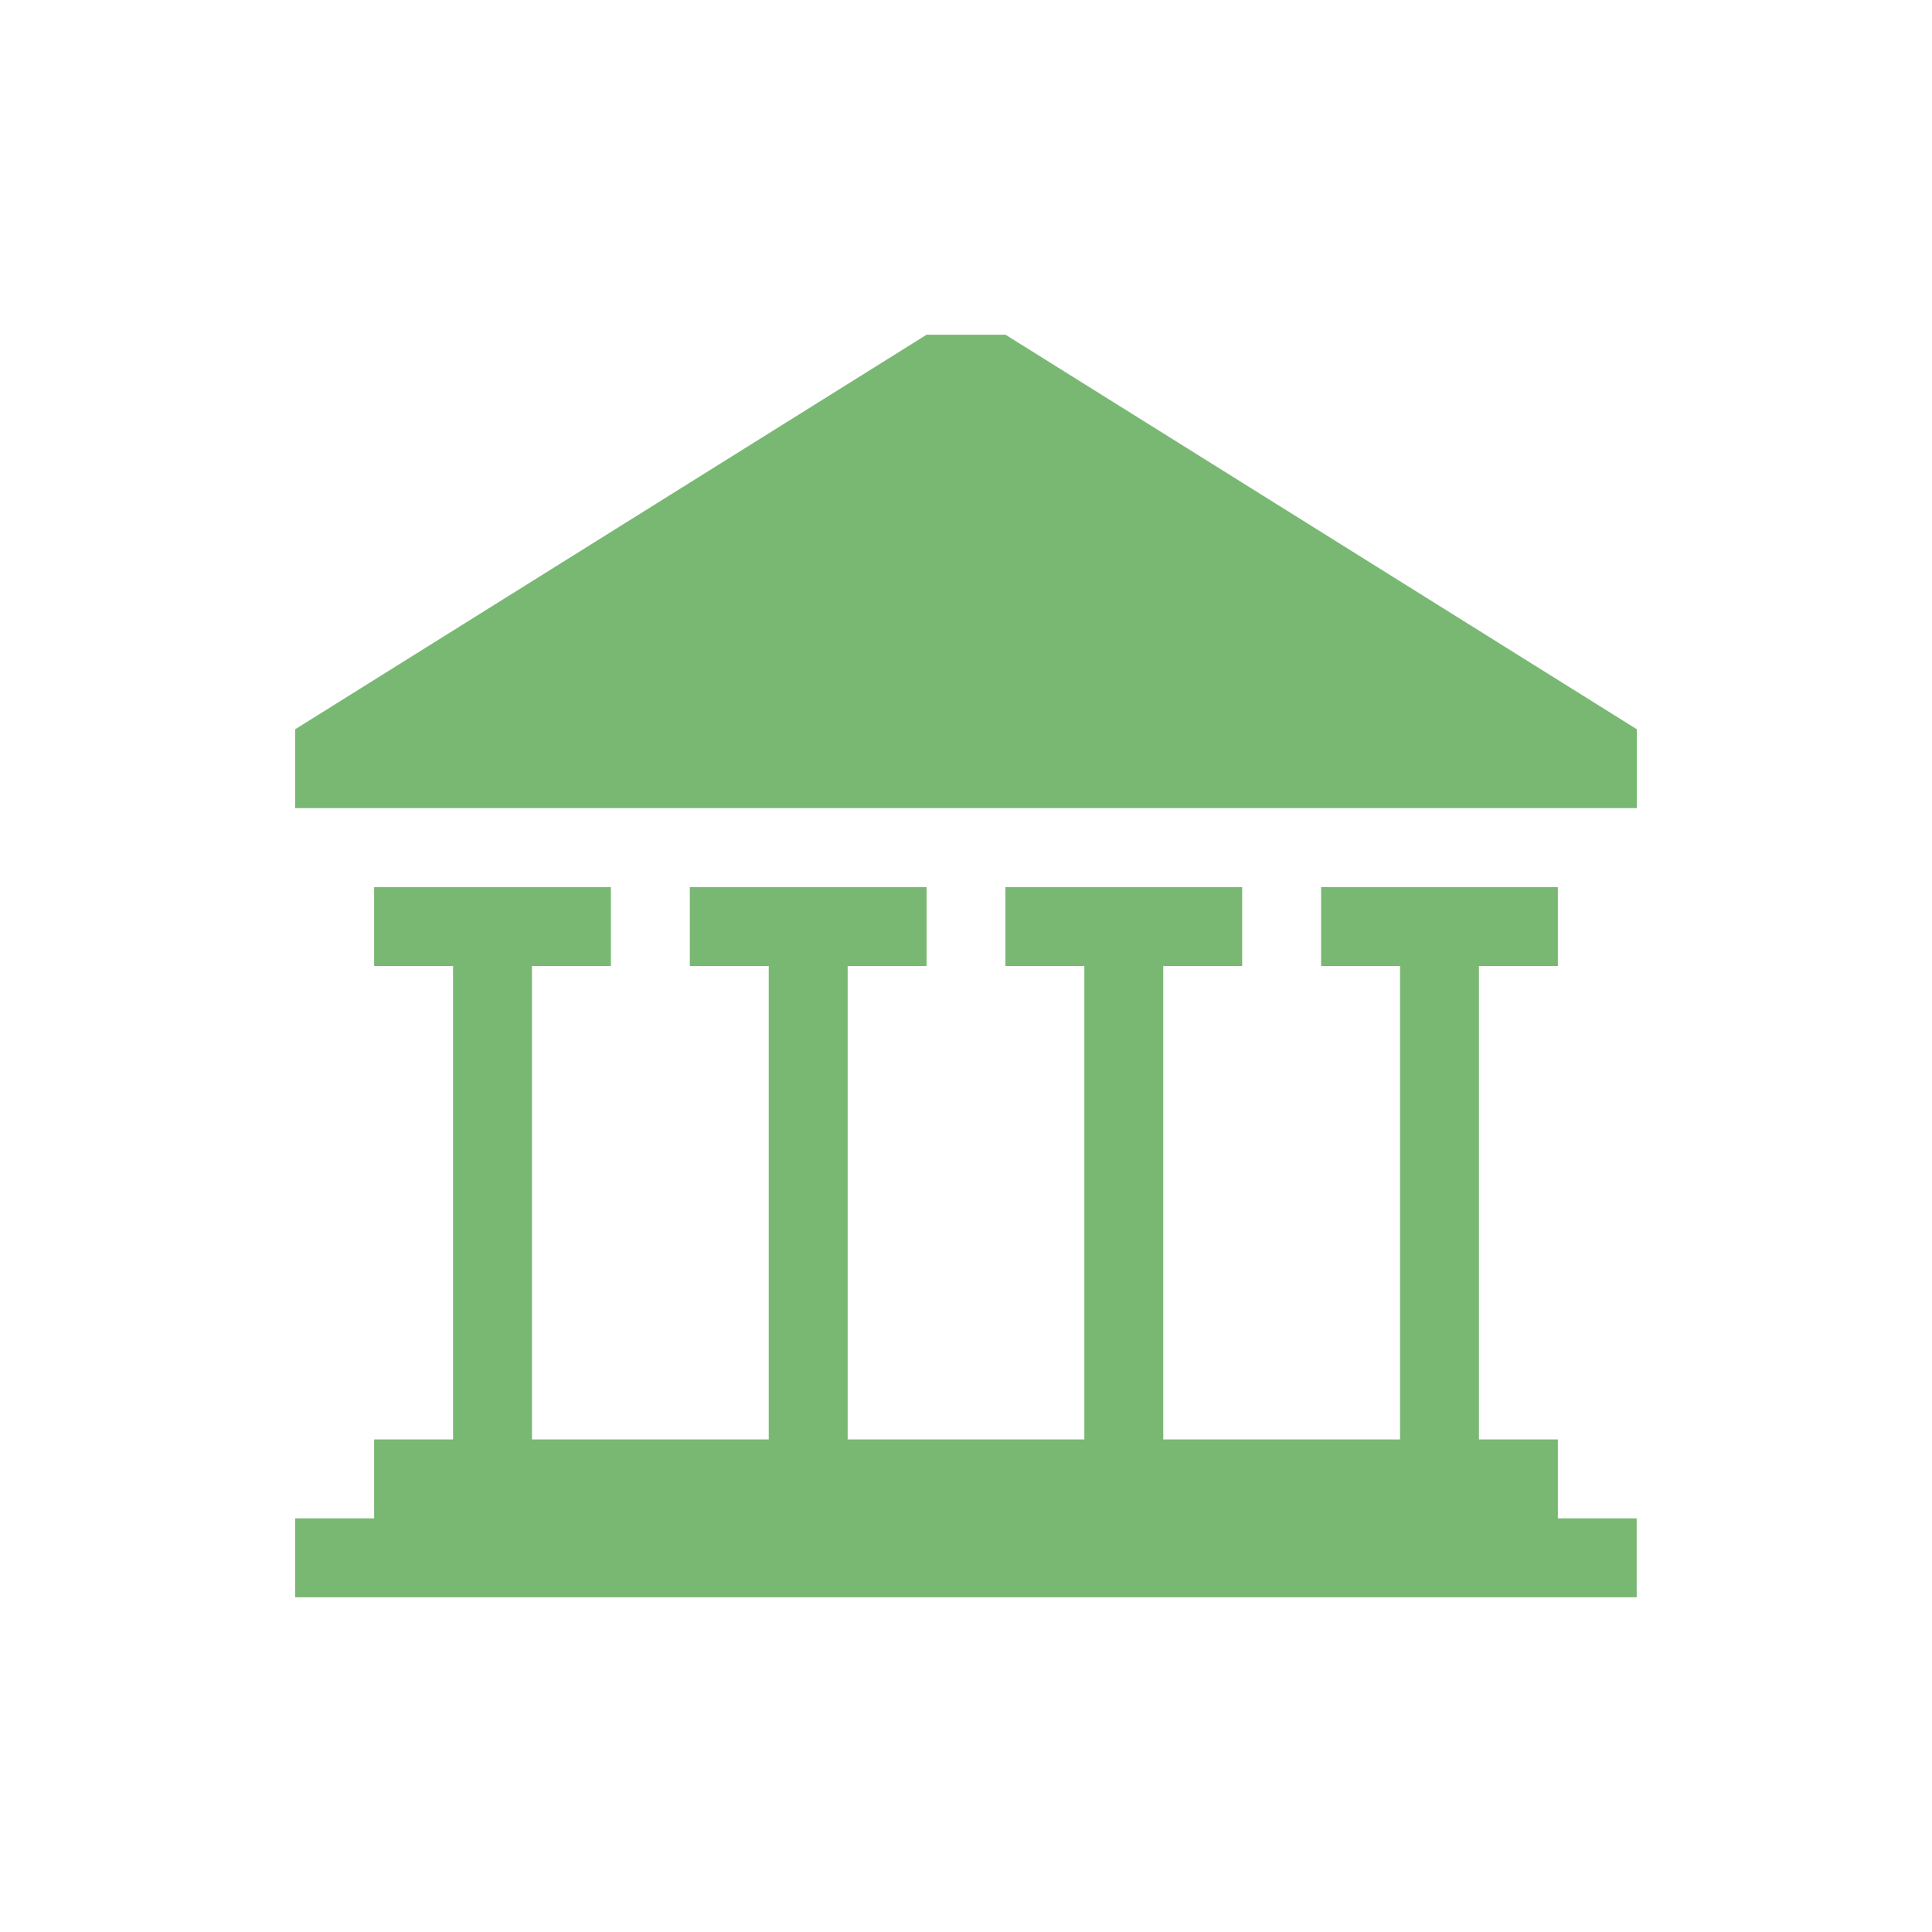 <?xml version="1.0" encoding="iso-8859-1"?>
<!-- Generator: Adobe Illustrator 19.1.0, SVG Export Plug-In . SVG Version: 6.00 Build 0)  -->
<svg version="1.1" xmlns="http://www.w3.org/2000/svg" xmlns:xlink="http://www.w3.org/1999/xlink" x="0px" y="0px"
	 viewBox="0 0 20 20" style="enable-background:new 0 0 20 20;" xml:space="preserve">
<g id="LiteratureLanding">
	<g>
		<path style="fill:#79B873;" d="M16.127,15.718v-0.817H15.31V10h0.817V9.183h-2.451V10h0.817v4.901h-2.451V10h0.817V9.183h-2.451
			V10h0.817v4.901H8.775V10h0.817V9.183H7.141V10h0.817v4.901H5.507V10h0.817V9.183H3.873V10H4.69v4.901H3.873v0.817H3.056v0.817
			h13.887v-0.817H16.127z"/>
		<path style="fill:#79B873;" d="M9.592,3.465h0.817l6.535,4.084v0.817H3.056V7.549L9.592,3.465z"/>
	</g>
</g>
<g id="Workflow-Details" style="display:none;">
</g>
<g id="ConferencesLanding" style="display:none;">
</g>
<g id="Data_x5F_View" style="display:none;">
</g>
<g id="DataView_x5F_New" style="display:none;">
</g>
<g id="Settings" style="display:none;">
</g>
<g id="Impact_Graph" style="display:none;">
</g>
<g id="Score-Details">
</g>
</svg>
